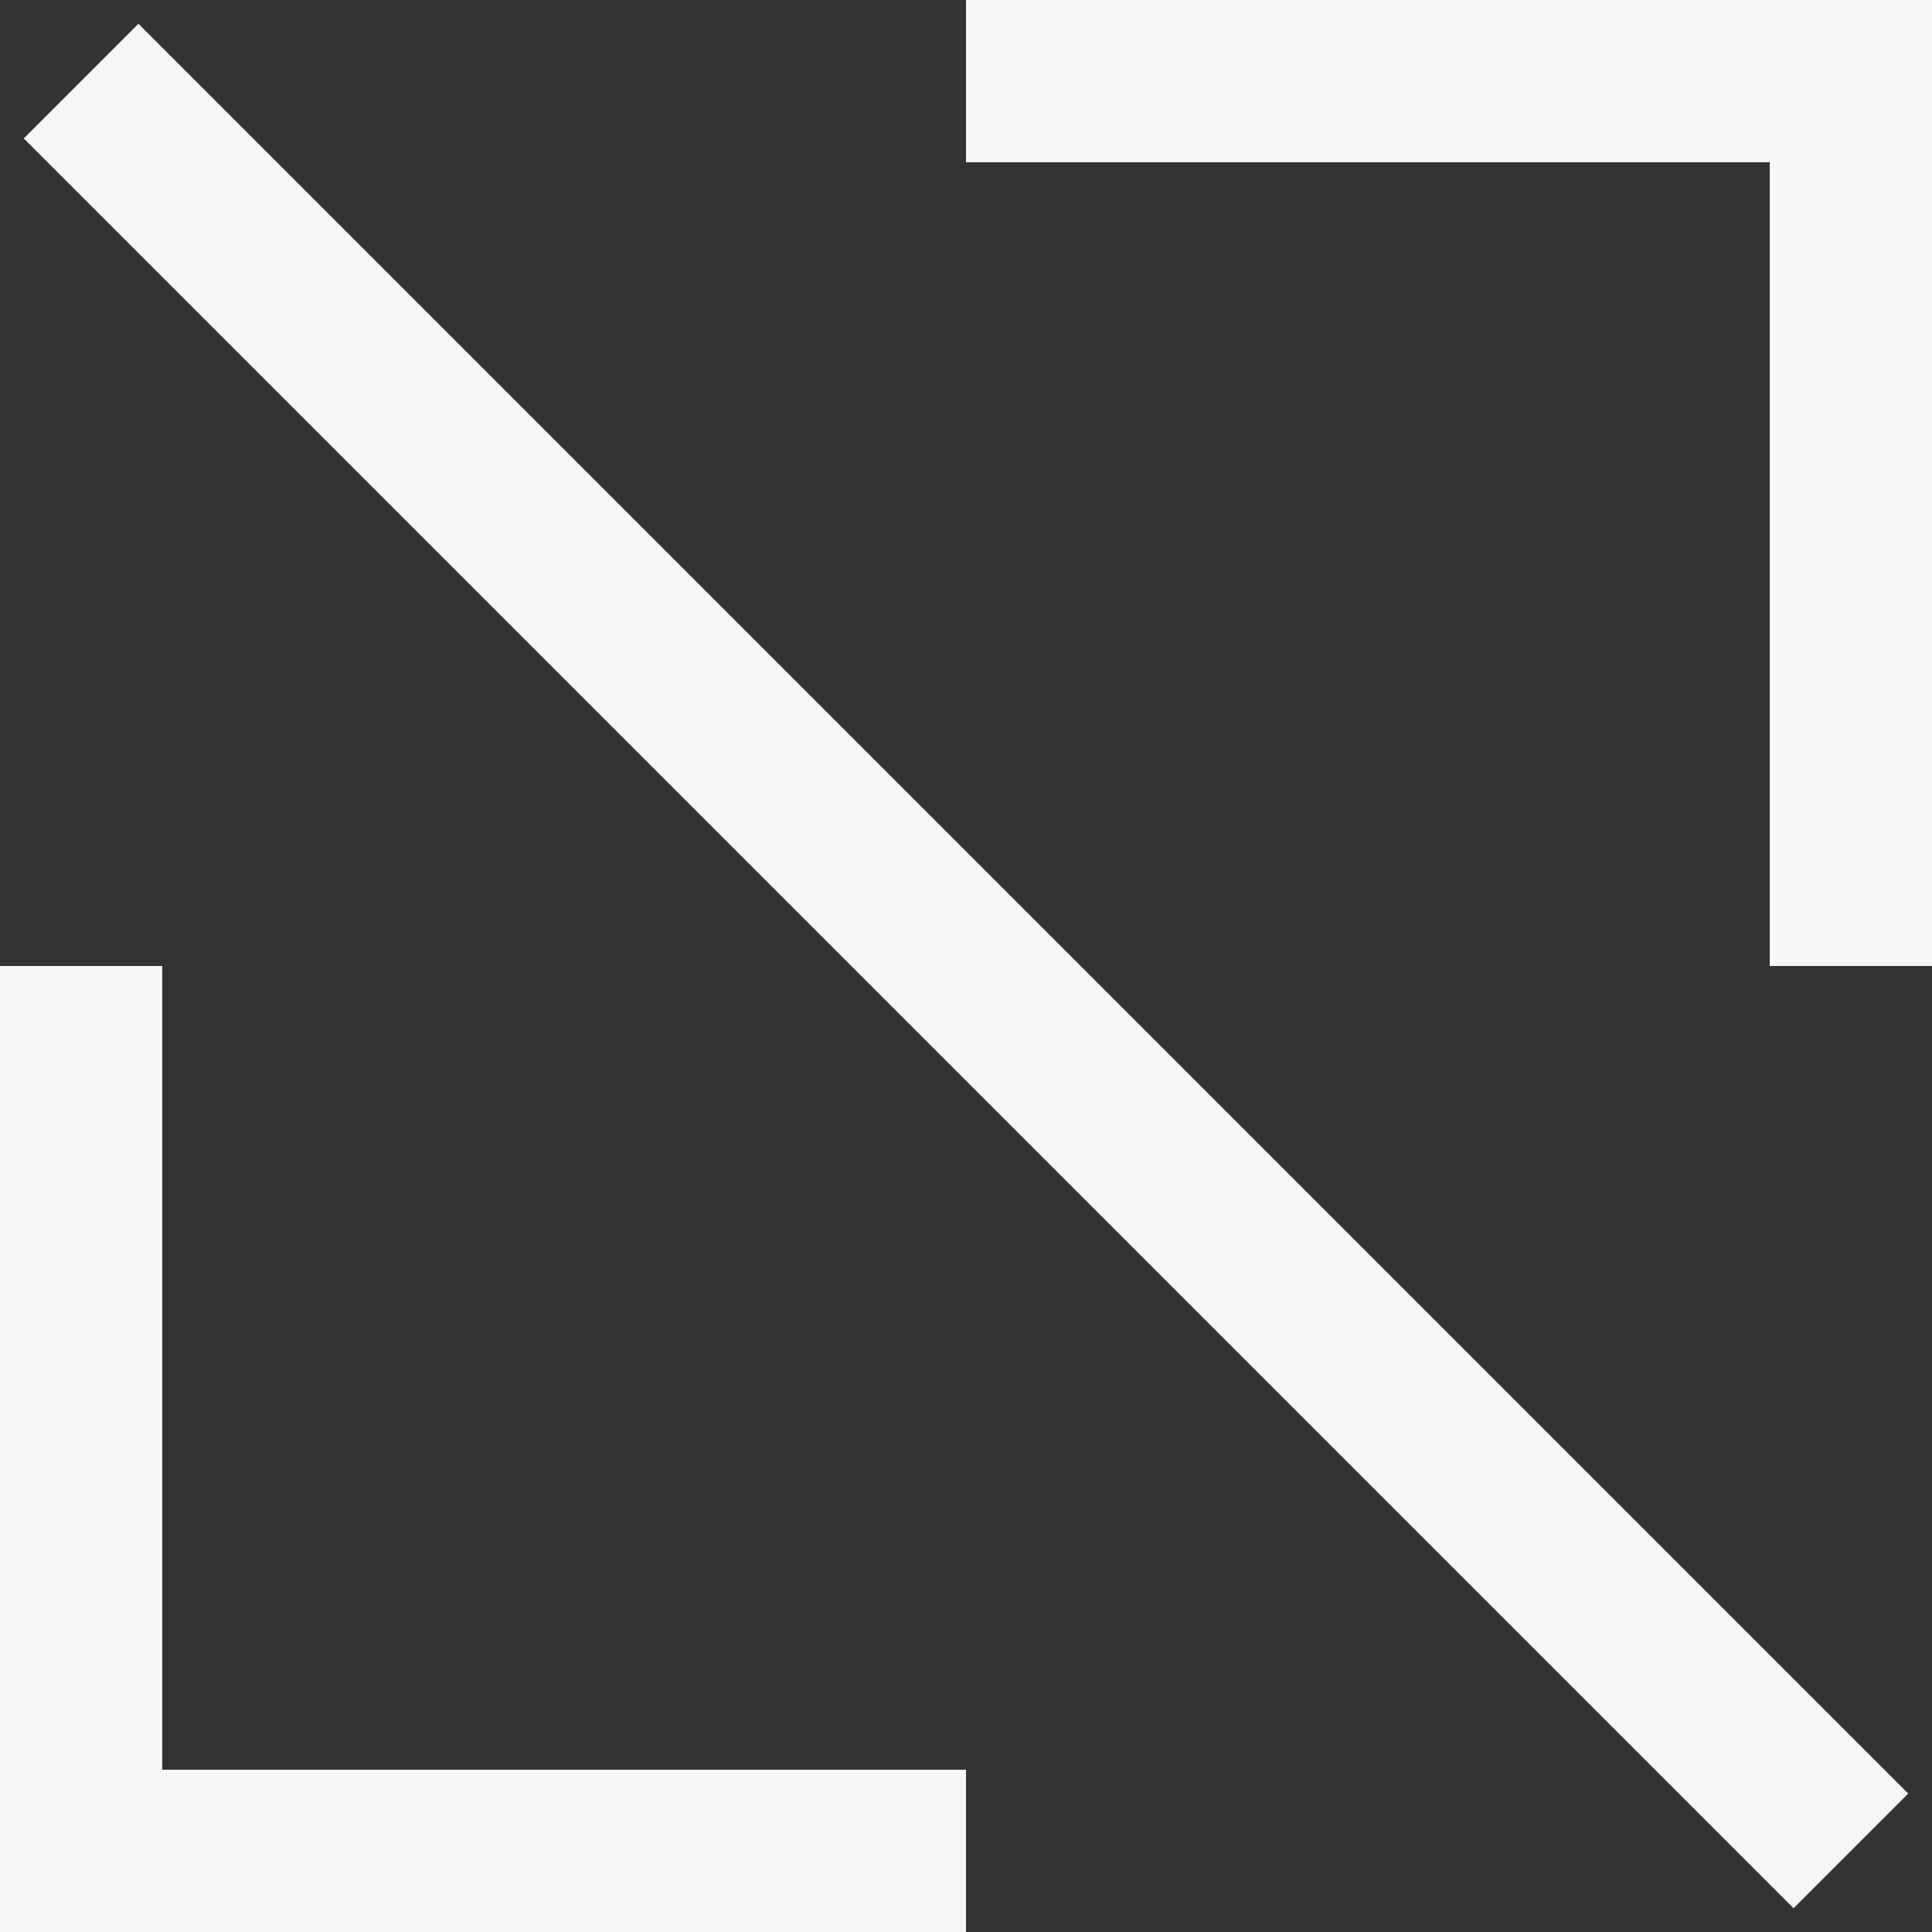<?xml version="1.0" encoding="utf-8"?>
<!-- Generator: Adobe Illustrator 19.1.0, SVG Export Plug-In . SVG Version: 6.00 Build 0)  -->
<svg version="1.1" id="Layer_1" xmlns="http://www.w3.org/2000/svg" xmlns:xlink="http://www.w3.org/1999/xlink" x="0px" y="0px"
	 viewBox="0 0 262 262" style="enable-background:new 0 0 262 262;" xml:space="preserve">
<rect x="0" y="0" width="262" height="262" fill="#333333" stroke="none"/>
<style type="text/css">
	.st0{fill:none;stroke:#F5F6F5;stroke-width:22;stroke-miterlimit:10;}
</style>
<polyline class="st0" points="251,131 251,11 131,11 "/>
<polyline class="st0" points="11,131 11,251 131,251 "/>
<line class="st0" x1="11" y1="11" x2="251" y2="251"/>
</svg>
